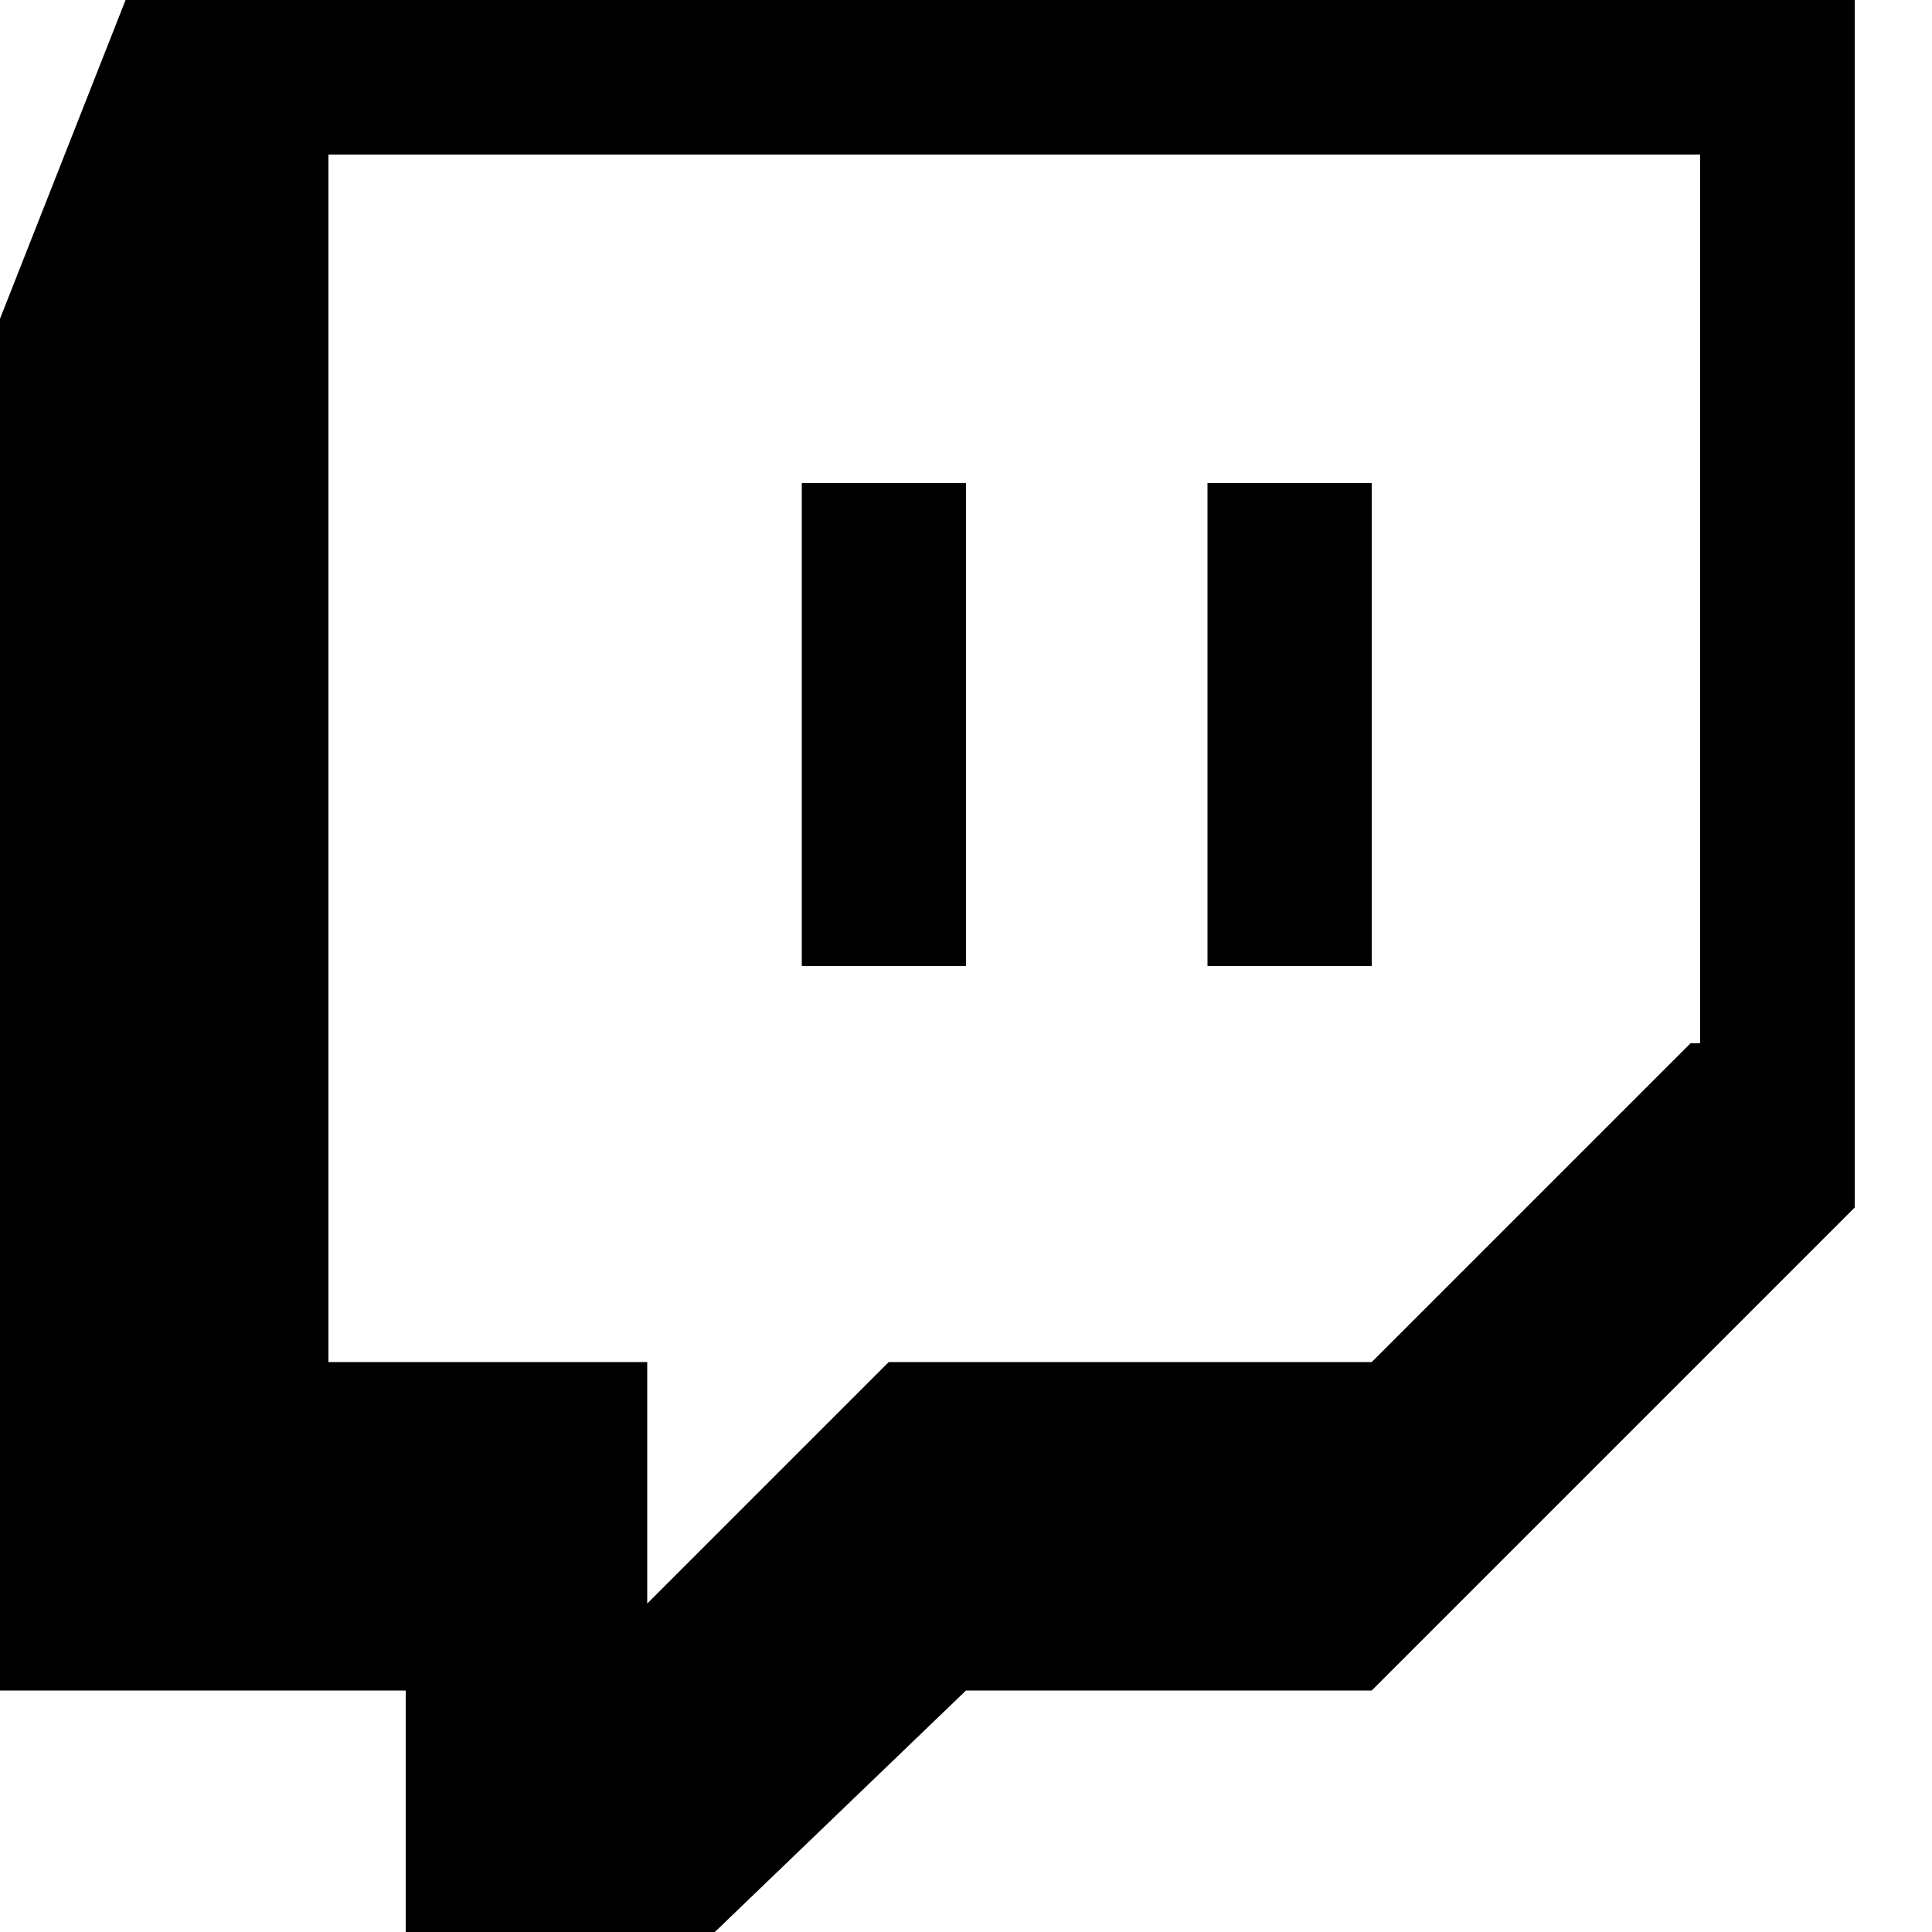 <svg class="logo-glitch" xmlns="http://www.w3.org/2000/svg" viewBox="10 189 20 20" enable-background="new 10 189 20 20"><path d="M24.2 194h-1.7v5h1.7v-5zm-12.9-5l-1.3 3.3v14.2h4.2v2.5h3.2l2.6-2.5h4.2l5-5v-12.5h-17.9zm16.2 10.8l-3.3 3.3h-5l-2.5 2.5v-2.5h-3.3v-12.5h14.2v9.2zm-7.5-5.8h-1.7v5h1.7v-5z"/></svg>
